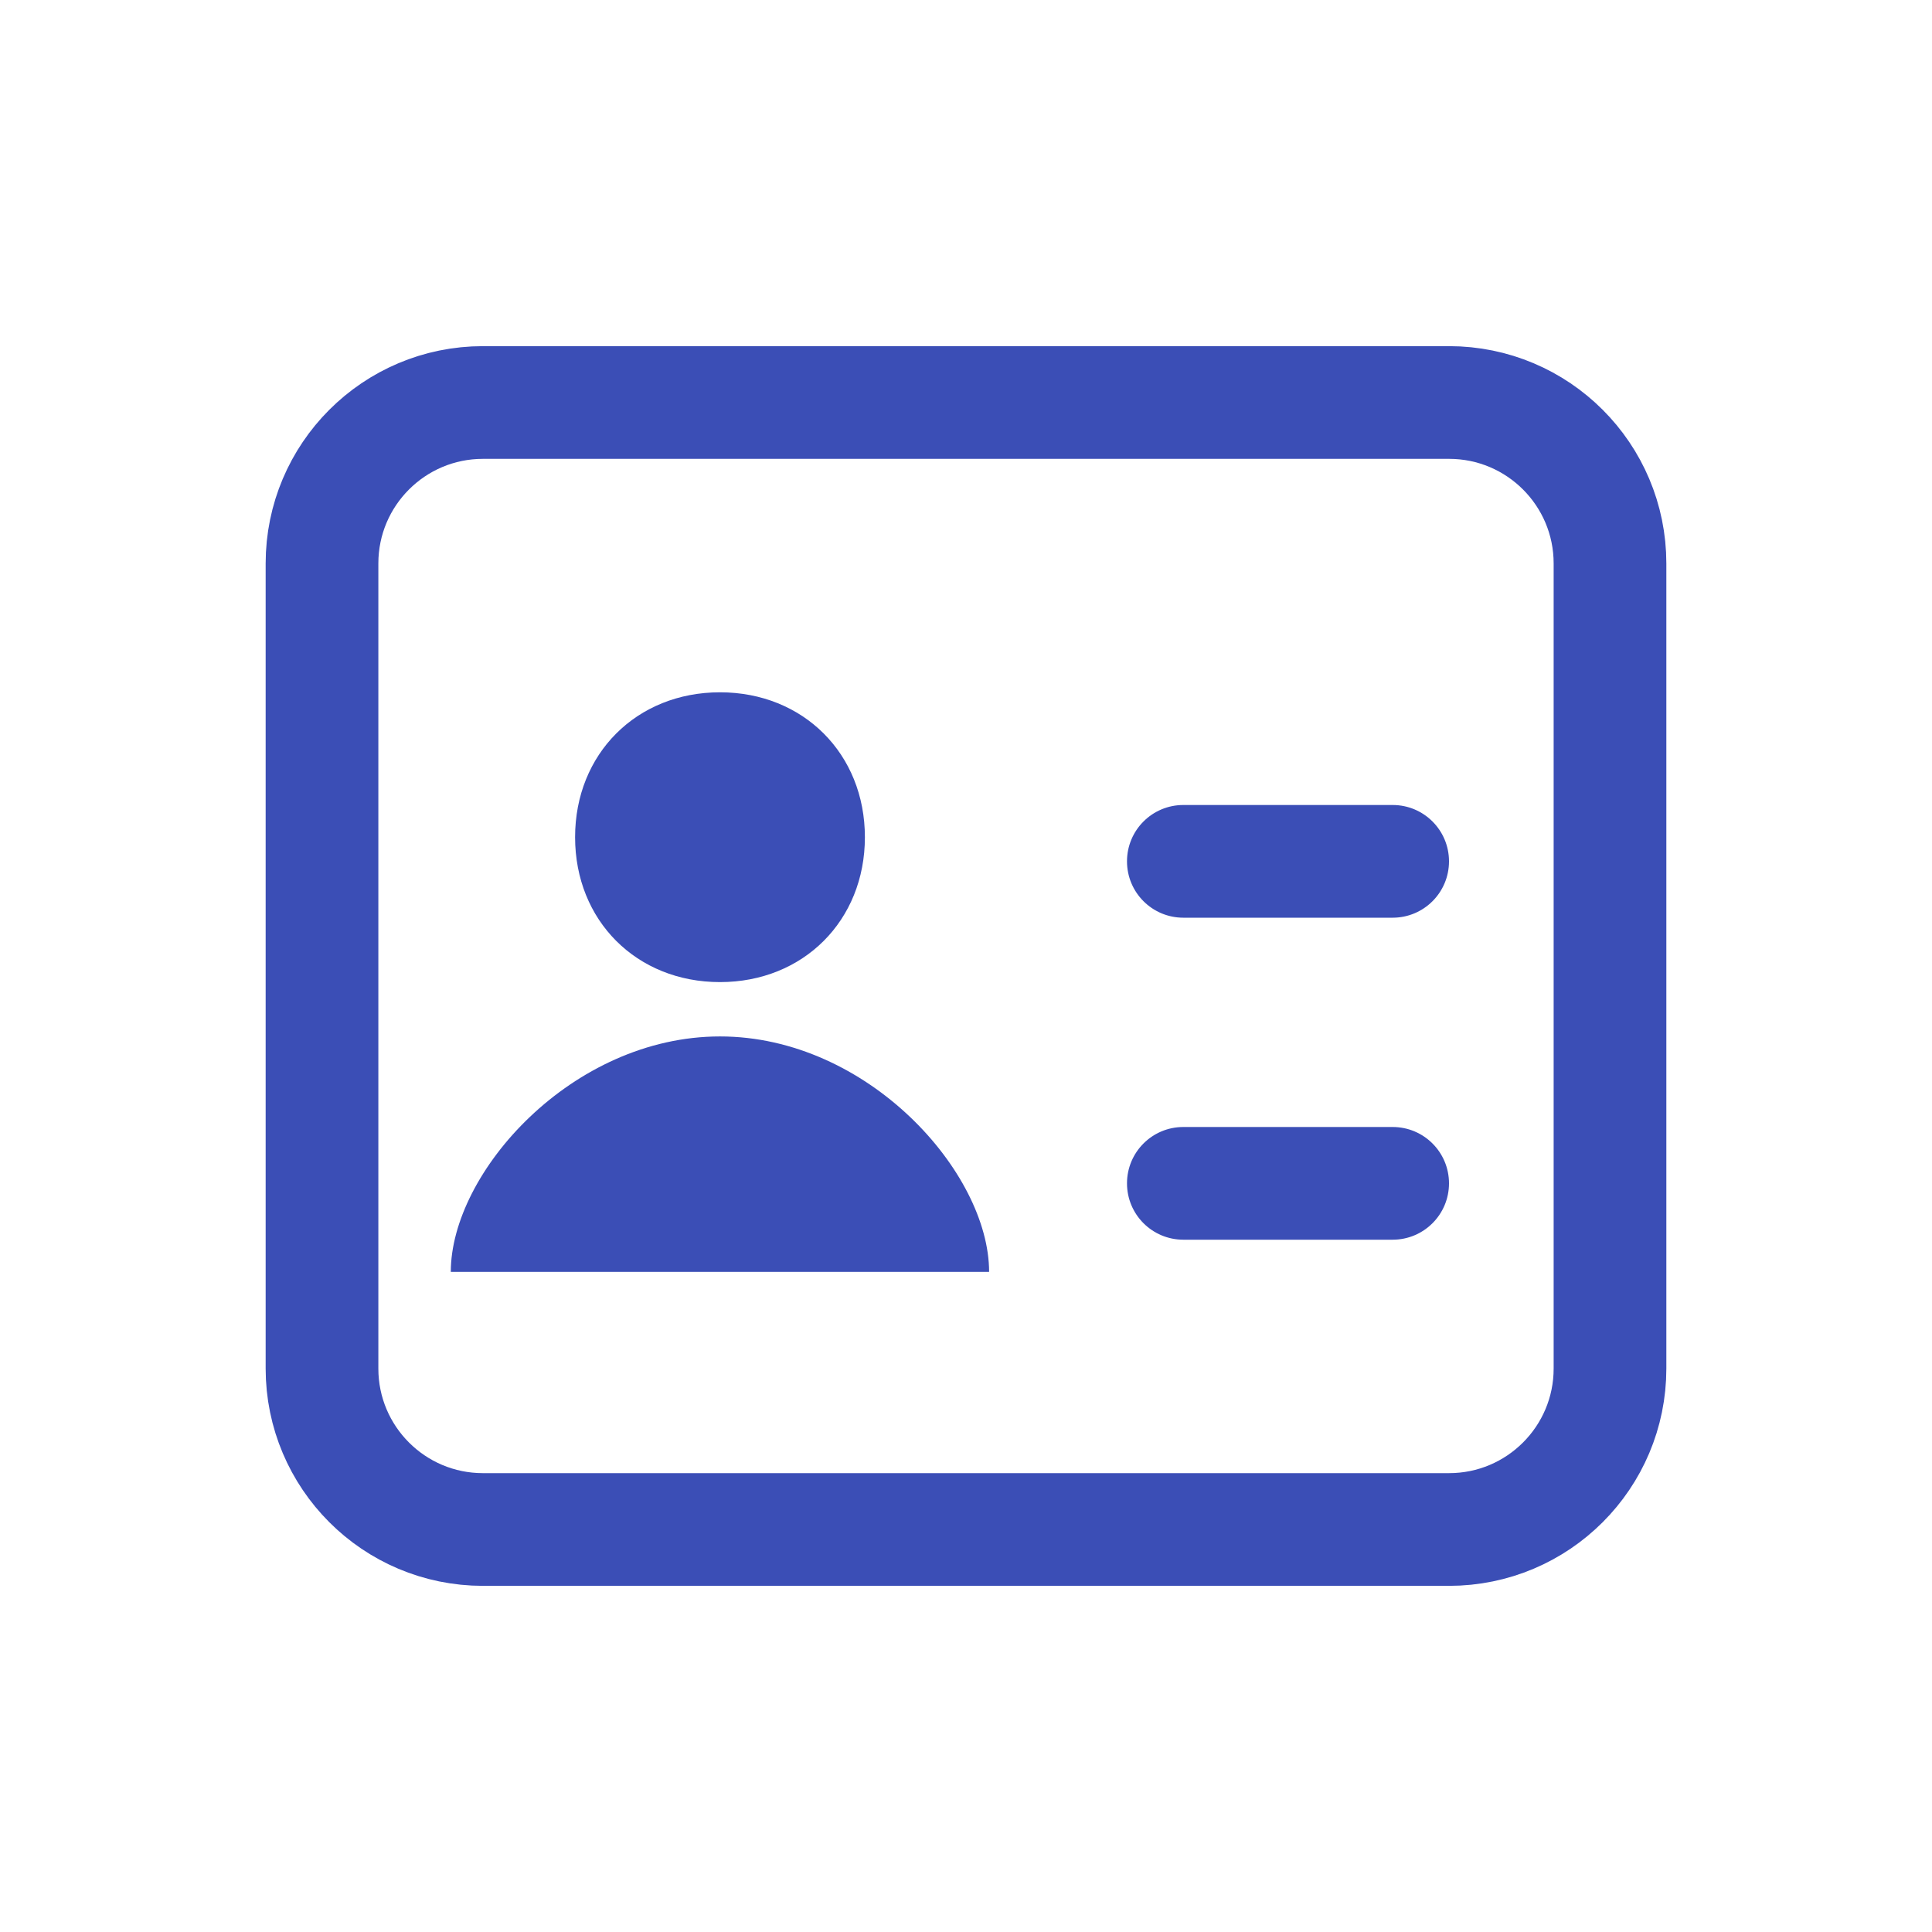 <svg xmlns="http://www.w3.org/2000/svg" width="24" height="24" viewBox="0 0 24 24">
    <g fill="none" fill-rule="evenodd">
        <g>
            <g>
                <g>
                    <g>
                        <g>
                            <path d="M0 0h24v24H0V0z" transform="translate(-339, -908) translate(305, 297) translate(24, 593) translate(10, 18)"/>
                            <g>
                                <path fill-rule="nonzero" stroke="#3B4EB6" stroke-dasharray="0 0" stroke-linecap="round" stroke-linejoin="round" stroke-width="1.4" d="M4 0h12c1.105 0 2 .895 2 2v10c0 1.105-.895 2-2 2H4c-1.105 0-2-.895-2-2V2c0-1.105.895-2 2-2z" transform="translate(-339, -908) translate(305, 297) translate(24, 593) translate(10, 18) translate(2, 5)"/>
                                <path fill="#3B4EB6" d="M8.744 5.4c0-1.036-.765-1.8-1.8-1.8-1.036 0-1.8.764-1.8 1.8s.763 1.8 1.8 1.8c1.035 0 1.8-.764 1.8-1.8zM10.287 10.8H3.6c0-1.237 1.508-2.925 3.344-2.925 1.835 0 3.343 1.688 3.343 2.925zM12.7 5h2.6c.387 0 .7.313.7.7 0 .387-.313.7-.7.7h-2.6c-.387 0-.7-.313-.7-.7 0-.387.313-.7.7-.7zM12.7 9h2.6c.387 0 .7.313.7.7 0 .387-.313.7-.7.7h-2.6c-.387 0-.7-.313-.7-.7 0-.387.313-.7.7-.7z" transform="translate(-339, -908) translate(305, 297) translate(24, 593) translate(10, 18) translate(2, 5)"/>
                            </g>
                        </g>
                    </g>
                </g>
            </g>
        </g>
    </g>
</svg>
